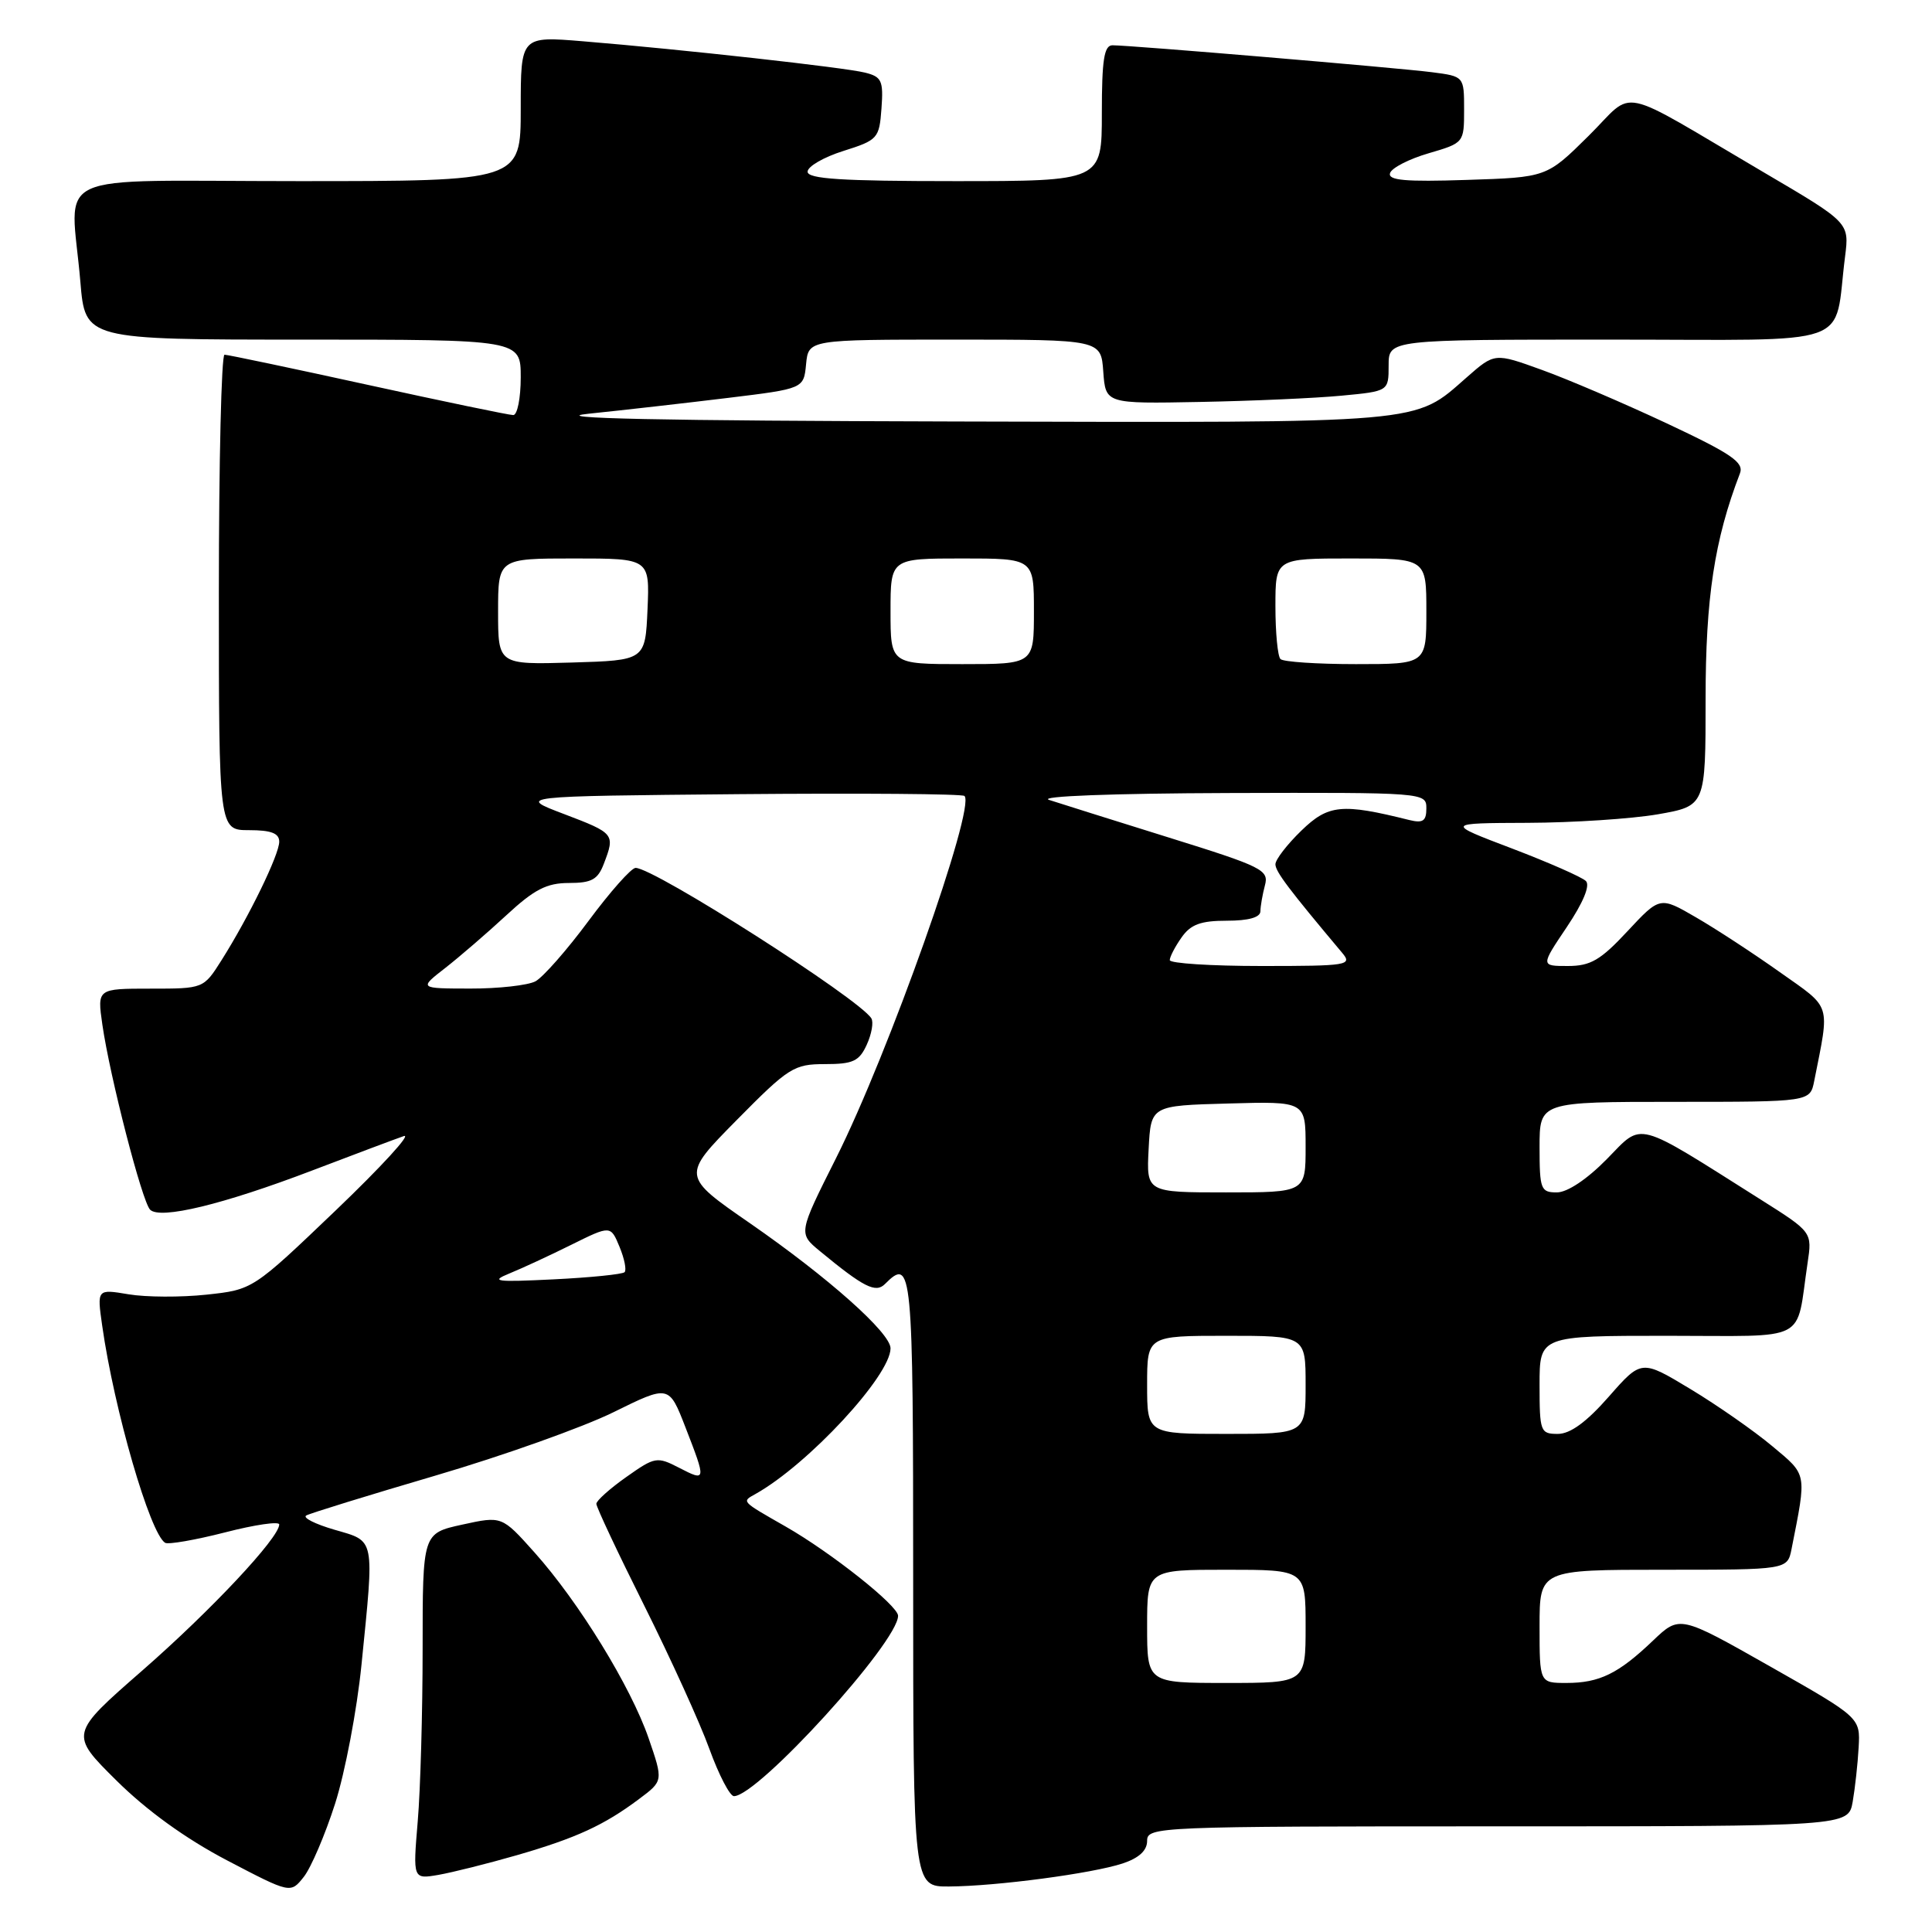 <?xml version="1.0" encoding="UTF-8" standalone="no"?>
<!DOCTYPE svg PUBLIC "-//W3C//DTD SVG 1.1//EN" "http://www.w3.org/Graphics/SVG/1.1/DTD/svg11.dtd" >
<svg xmlns="http://www.w3.org/2000/svg" xmlns:xlink="http://www.w3.org/1999/xlink" version="1.1" viewBox="0 0 256 256">
 <g >
 <path fill="currentColor"
d=" M 44.40 239.00 C 45.72 234.88 47.30 226.58 47.90 220.58 C 49.61 203.54 49.76 204.28 44.33 202.70 C 41.75 201.95 40.07 201.10 40.58 200.81 C 41.08 200.52 48.80 198.14 57.71 195.52 C 66.63 192.90 77.24 189.12 81.28 187.13 C 88.64 183.50 88.64 183.50 90.82 189.11 C 93.60 196.27 93.59 196.35 89.97 194.48 C 87.06 192.98 86.78 193.03 82.99 195.71 C 80.82 197.24 79.03 198.84 79.02 199.26 C 79.01 199.68 81.87 205.76 85.37 212.76 C 88.87 219.77 92.76 228.31 94.00 231.75 C 95.25 235.19 96.71 238.00 97.25 238.00 C 100.43 238.00 119.00 217.60 119.00 214.10 C 119.00 212.76 110.14 205.73 104.11 202.28 C 98.14 198.87 98.26 198.99 100.09 197.97 C 107.08 194.06 118.00 182.28 118.00 178.66 C 118.00 176.61 109.74 169.27 99.41 162.11 C 90.31 155.82 90.31 155.82 97.62 148.41 C 104.50 141.44 105.20 141.00 109.31 141.00 C 113.03 141.00 113.85 140.62 114.85 138.43 C 115.50 137.01 115.77 135.44 115.46 134.94 C 113.86 132.34 86.69 115.00 84.22 115.00 C 83.65 115.00 80.85 118.16 77.98 122.03 C 75.12 125.89 71.95 129.49 70.95 130.03 C 69.95 130.56 66.06 131.00 62.32 130.99 C 55.50 130.98 55.50 130.98 59.00 128.26 C 60.92 126.76 64.57 123.61 67.10 121.27 C 70.78 117.86 72.44 117.00 75.38 117.00 C 78.40 117.00 79.22 116.55 80.02 114.43 C 81.52 110.52 81.43 110.41 74.75 107.87 C 68.50 105.50 68.50 105.50 97.90 105.23 C 114.07 105.09 127.53 105.19 127.80 105.47 C 129.30 106.97 117.72 139.65 110.78 153.46 C 105.78 163.42 105.78 163.42 108.64 165.78 C 114.43 170.56 116.03 171.37 117.25 170.15 C 120.87 166.53 121.00 167.85 121.00 209.50 C 121.00 250.00 121.00 250.00 125.75 249.97 C 132.08 249.93 144.70 248.25 148.75 246.92 C 150.92 246.20 152.00 245.21 152.00 243.92 C 152.00 242.05 153.29 242.00 198.45 242.00 C 244.91 242.00 244.91 242.00 245.49 238.75 C 245.80 236.96 246.16 233.72 246.28 231.54 C 246.50 227.59 246.50 227.59 234.53 220.80 C 222.57 214.02 222.57 214.02 219.03 217.39 C 214.45 221.77 211.93 223.00 207.57 223.00 C 204.00 223.00 204.00 223.00 204.00 215.50 C 204.00 208.00 204.00 208.00 220.42 208.00 C 236.84 208.00 236.84 208.00 237.39 205.25 C 239.41 195.04 239.50 195.52 234.82 191.61 C 232.42 189.60 227.55 186.20 223.98 184.05 C 217.50 180.14 217.50 180.14 213.17 185.07 C 210.22 188.43 208.07 190.00 206.42 190.00 C 204.11 190.00 204.00 189.71 204.00 183.50 C 204.00 177.00 204.00 177.00 220.92 177.00 C 239.97 177.00 237.91 178.07 239.51 167.38 C 240.13 163.26 240.13 163.26 233.32 158.96 C 216.41 148.28 217.77 148.64 212.91 153.59 C 210.29 156.26 207.68 158.00 206.29 158.00 C 204.16 158.00 204.00 157.59 204.00 152.00 C 204.00 146.00 204.00 146.00 221.92 146.00 C 239.84 146.00 239.84 146.00 240.39 143.25 C 242.47 132.75 242.77 133.72 235.83 128.81 C 232.35 126.34 227.35 123.07 224.72 121.55 C 219.95 118.78 219.95 118.78 215.65 123.39 C 212.08 127.23 210.75 128.00 207.75 128.00 C 204.14 128.00 204.14 128.00 207.61 122.84 C 209.77 119.62 210.73 117.33 210.14 116.74 C 209.62 116.22 205.22 114.29 200.35 112.43 C 191.50 109.07 191.50 109.07 202.42 109.03 C 208.42 109.01 216.19 108.50 219.67 107.90 C 226.00 106.79 226.00 106.79 226.00 92.63 C 226.00 79.22 227.17 71.53 230.55 62.73 C 231.11 61.27 229.46 60.14 220.86 56.10 C 215.16 53.43 207.70 50.23 204.27 49.00 C 198.05 46.75 198.05 46.75 194.35 50.00 C 187.28 56.20 189.48 56.01 126.78 55.85 C 87.26 55.75 72.14 55.43 78.00 54.82 C 82.67 54.34 91.00 53.39 96.50 52.72 C 106.50 51.50 106.50 51.50 106.81 48.25 C 107.13 45.00 107.13 45.00 126.51 45.00 C 145.89 45.00 145.89 45.00 146.19 49.25 C 146.50 53.50 146.50 53.50 159.00 53.26 C 165.88 53.13 174.31 52.76 177.75 52.43 C 184.00 51.84 184.00 51.84 184.00 48.42 C 184.00 45.00 184.00 45.00 213.39 45.00 C 246.43 45.00 242.91 46.25 244.48 34.00 C 245.05 29.50 245.05 29.50 233.78 22.88 C 213.73 11.10 216.83 11.75 210.47 18.03 C 204.94 23.50 204.94 23.50 194.35 23.84 C 186.19 24.11 183.87 23.90 184.19 22.93 C 184.42 22.24 186.72 21.06 189.30 20.31 C 193.98 18.94 194.00 18.92 194.00 14.53 C 194.00 10.12 194.00 10.12 189.75 9.57 C 185.27 8.99 149.81 6.00 147.41 6.00 C 146.30 6.00 146.00 7.93 146.00 15.00 C 146.00 24.00 146.00 24.00 126.50 24.00 C 111.56 24.00 107.00 23.71 107.01 22.75 C 107.01 22.06 109.15 20.82 111.76 20.00 C 116.32 18.56 116.51 18.34 116.80 14.37 C 117.07 10.69 116.83 10.17 114.61 9.62 C 111.90 8.94 90.40 6.55 77.25 5.47 C 69.00 4.79 69.00 4.79 69.00 14.40 C 69.00 24.00 69.00 24.00 39.50 24.00 C 5.78 24.00 9.38 22.34 10.65 37.35 C 11.29 45.00 11.29 45.00 40.15 45.00 C 69.00 45.00 69.00 45.00 69.00 50.00 C 69.00 52.75 68.55 55.00 68.01 55.00 C 67.46 55.00 58.80 53.20 48.76 51.00 C 38.72 48.80 30.16 47.00 29.75 47.00 C 29.34 47.00 29.00 61.17 29.00 78.50 C 29.00 110.00 29.00 110.00 33.00 110.00 C 35.93 110.00 37.00 110.41 37.00 111.53 C 37.00 113.24 33.00 121.46 29.35 127.24 C 26.97 131.00 26.97 131.00 19.93 131.00 C 12.88 131.00 12.88 131.00 13.56 135.75 C 14.56 142.69 18.83 159.23 19.89 160.29 C 21.22 161.62 29.53 159.61 41.33 155.11 C 46.93 152.97 52.40 150.92 53.50 150.54 C 54.60 150.16 50.55 154.58 44.50 160.37 C 33.50 170.89 33.50 170.89 27.35 171.55 C 23.97 171.91 19.33 171.89 17.03 171.50 C 12.85 170.80 12.85 170.80 13.54 175.65 C 15.12 186.79 19.87 203.19 21.88 204.43 C 22.30 204.68 25.87 204.06 29.82 203.05 C 33.77 202.03 37.00 201.56 37.00 202.00 C 37.00 203.76 27.97 213.39 18.86 221.35 C 9.22 229.77 9.22 229.77 15.43 235.93 C 19.46 239.92 24.61 243.64 30.07 246.50 C 38.50 250.91 38.50 250.91 40.25 248.70 C 41.21 247.49 43.08 243.12 44.40 239.00 Z  M 68.50 245.82 C 76.37 243.54 80.05 241.85 84.69 238.37 C 87.89 235.98 87.89 235.98 85.94 230.31 C 83.58 223.48 76.70 212.27 70.81 205.69 C 66.50 200.87 66.50 200.87 61.25 202.02 C 56.00 203.17 56.00 203.17 56.00 218.43 C 56.00 226.83 55.71 237.14 55.35 241.35 C 54.71 249.01 54.71 249.01 58.10 248.43 C 59.97 248.10 64.65 246.93 68.50 245.82 Z  M 152.00 215.50 C 152.00 208.00 152.00 208.00 162.50 208.00 C 173.00 208.00 173.00 208.00 173.00 215.50 C 173.00 223.00 173.00 223.00 162.50 223.00 C 152.00 223.00 152.00 223.00 152.00 215.50 Z  M 152.00 183.50 C 152.00 177.00 152.00 177.00 162.50 177.00 C 173.00 177.00 173.00 177.00 173.00 183.50 C 173.00 190.00 173.00 190.00 162.50 190.00 C 152.00 190.00 152.00 190.00 152.00 183.50 Z  M 67.50 168.74 C 69.15 168.07 72.84 166.36 75.70 164.94 C 80.91 162.36 80.91 162.36 82.09 165.21 C 82.74 166.78 83.04 168.29 82.76 168.57 C 82.48 168.85 78.26 169.28 73.38 169.52 C 65.68 169.90 64.90 169.80 67.50 168.74 Z  M 152.20 152.25 C 152.50 146.50 152.50 146.50 162.75 146.22 C 173.00 145.93 173.00 145.93 173.00 151.97 C 173.00 158.00 173.00 158.00 162.45 158.00 C 151.90 158.00 151.90 158.00 152.20 152.25 Z  M 155.00 127.22 C 155.00 126.79 155.70 125.44 156.56 124.22 C 157.77 122.49 159.10 122.00 162.56 122.00 C 165.44 122.00 167.00 121.56 167.01 120.75 C 167.02 120.06 167.29 118.52 167.61 117.31 C 168.16 115.28 167.28 114.84 154.85 110.97 C 147.51 108.68 140.38 106.44 139.00 105.99 C 137.54 105.50 147.43 105.13 162.75 105.08 C 188.81 105.00 189.00 105.02 189.00 107.11 C 189.00 108.79 188.55 109.10 186.75 108.66 C 177.79 106.42 176.01 106.60 172.44 110.06 C 170.55 111.89 169.00 113.90 169.00 114.52 C 169.00 115.49 170.77 117.83 177.84 126.25 C 179.23 127.90 178.62 128.00 167.15 128.00 C 160.47 128.00 155.00 127.65 155.00 127.22 Z  M 66.00 81.04 C 66.00 74.00 66.00 74.00 76.05 74.00 C 86.09 74.00 86.09 74.00 85.80 80.75 C 85.50 87.50 85.50 87.50 75.75 87.79 C 66.00 88.07 66.00 88.07 66.00 81.04 Z  M 118.00 81.00 C 118.00 74.00 118.00 74.00 127.50 74.00 C 137.00 74.00 137.00 74.00 137.00 81.00 C 137.00 88.00 137.00 88.00 127.50 88.00 C 118.00 88.00 118.00 88.00 118.00 81.00 Z  M 169.67 87.33 C 169.30 86.97 169.00 83.82 169.00 80.33 C 169.00 74.00 169.00 74.00 179.00 74.00 C 189.00 74.00 189.00 74.00 189.00 81.00 C 189.00 88.00 189.00 88.00 179.67 88.00 C 174.53 88.00 170.03 87.70 169.67 87.33 Z "/>
</g>
</svg>